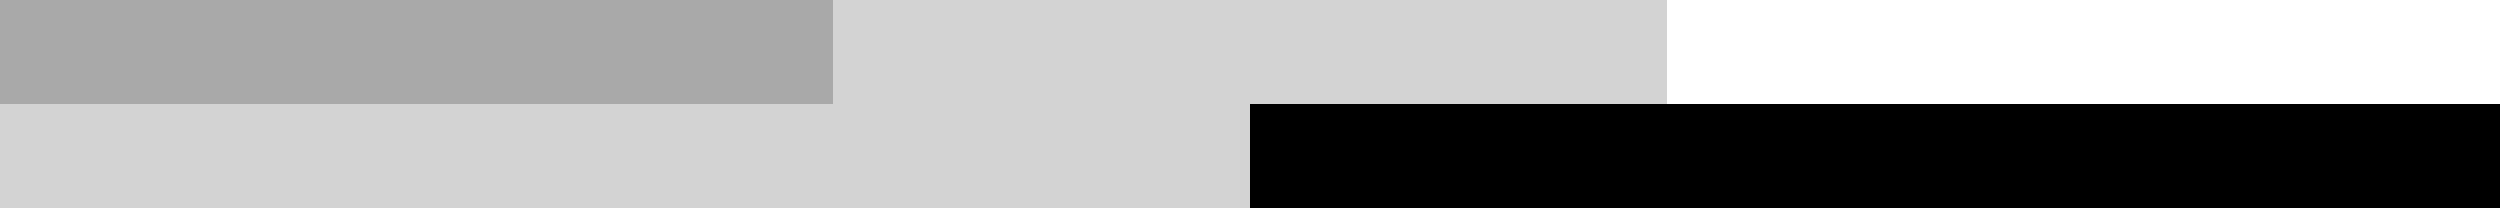 <?xml version="1.0" encoding="UTF-8"?>
<svg xmlns="http://www.w3.org/2000/svg" xmlns:xlink="http://www.w3.org/1999/xlink" width="600pt" height="50pt" viewBox="0 0 600 50" version="1.1" shape-rendering="crispEdges">
<g id="surface33">
<rect x="0" y="0" width="600" height="50" style="fill:rgb(0%,0%,0%);fill-opacity:1;stroke:none;"/>
<path style=" stroke:none;fill-rule:nonzero;fill:rgb(66.275%,66.275%,66.275%);fill-opacity:1;" d="M 0 0 L 200 0 L 200 25 L 0 25 Z M 0 0 "/>
<path style=" stroke:none;fill-rule:nonzero;fill:rgb(82.745%,82.745%,82.745%);fill-opacity:1;" d="M 0 25 L 200 25 L 200 50 L 0 50 Z M 0 25 "/>
<path style=" stroke:none;fill-rule:nonzero;fill:rgb(82.745%,82.745%,82.745%);fill-opacity:1;" d="M 200 0 L 300 0 L 300 25 L 200 25 Z M 200 0 "/>
<path style=" stroke:none;fill-rule:nonzero;fill:rgb(82.745%,82.745%,82.745%);fill-opacity:1;" d="M 200 25 L 300 25 L 300 50 L 200 50 Z M 200 25 "/>
<path style=" stroke:none;fill-rule:nonzero;fill:rgb(82.745%,82.745%,82.745%);fill-opacity:1;" d="M 300 0 L 400 0 L 400 25 L 300 25 Z M 300 0 "/>
<path style=" stroke:none;fill-rule:nonzero;fill:rgb(0%,0%,0%);fill-opacity:1;" d="M 300 25 L 400 25 L 400 50 L 300 50 Z M 300 25 "/>
<path style=" stroke:none;fill-rule:nonzero;fill:rgb(100%,100%,100%);fill-opacity:1;" d="M 400 0 L 600 0 L 600 25 L 400 25 Z M 400 0 "/>
<path style=" stroke:none;fill-rule:nonzero;fill:rgb(0%,0%,0%);fill-opacity:1;" d="M 400 25 L 600 25 L 600 50 L 400 50 Z M 400 25 "/>
</g>
</svg>
